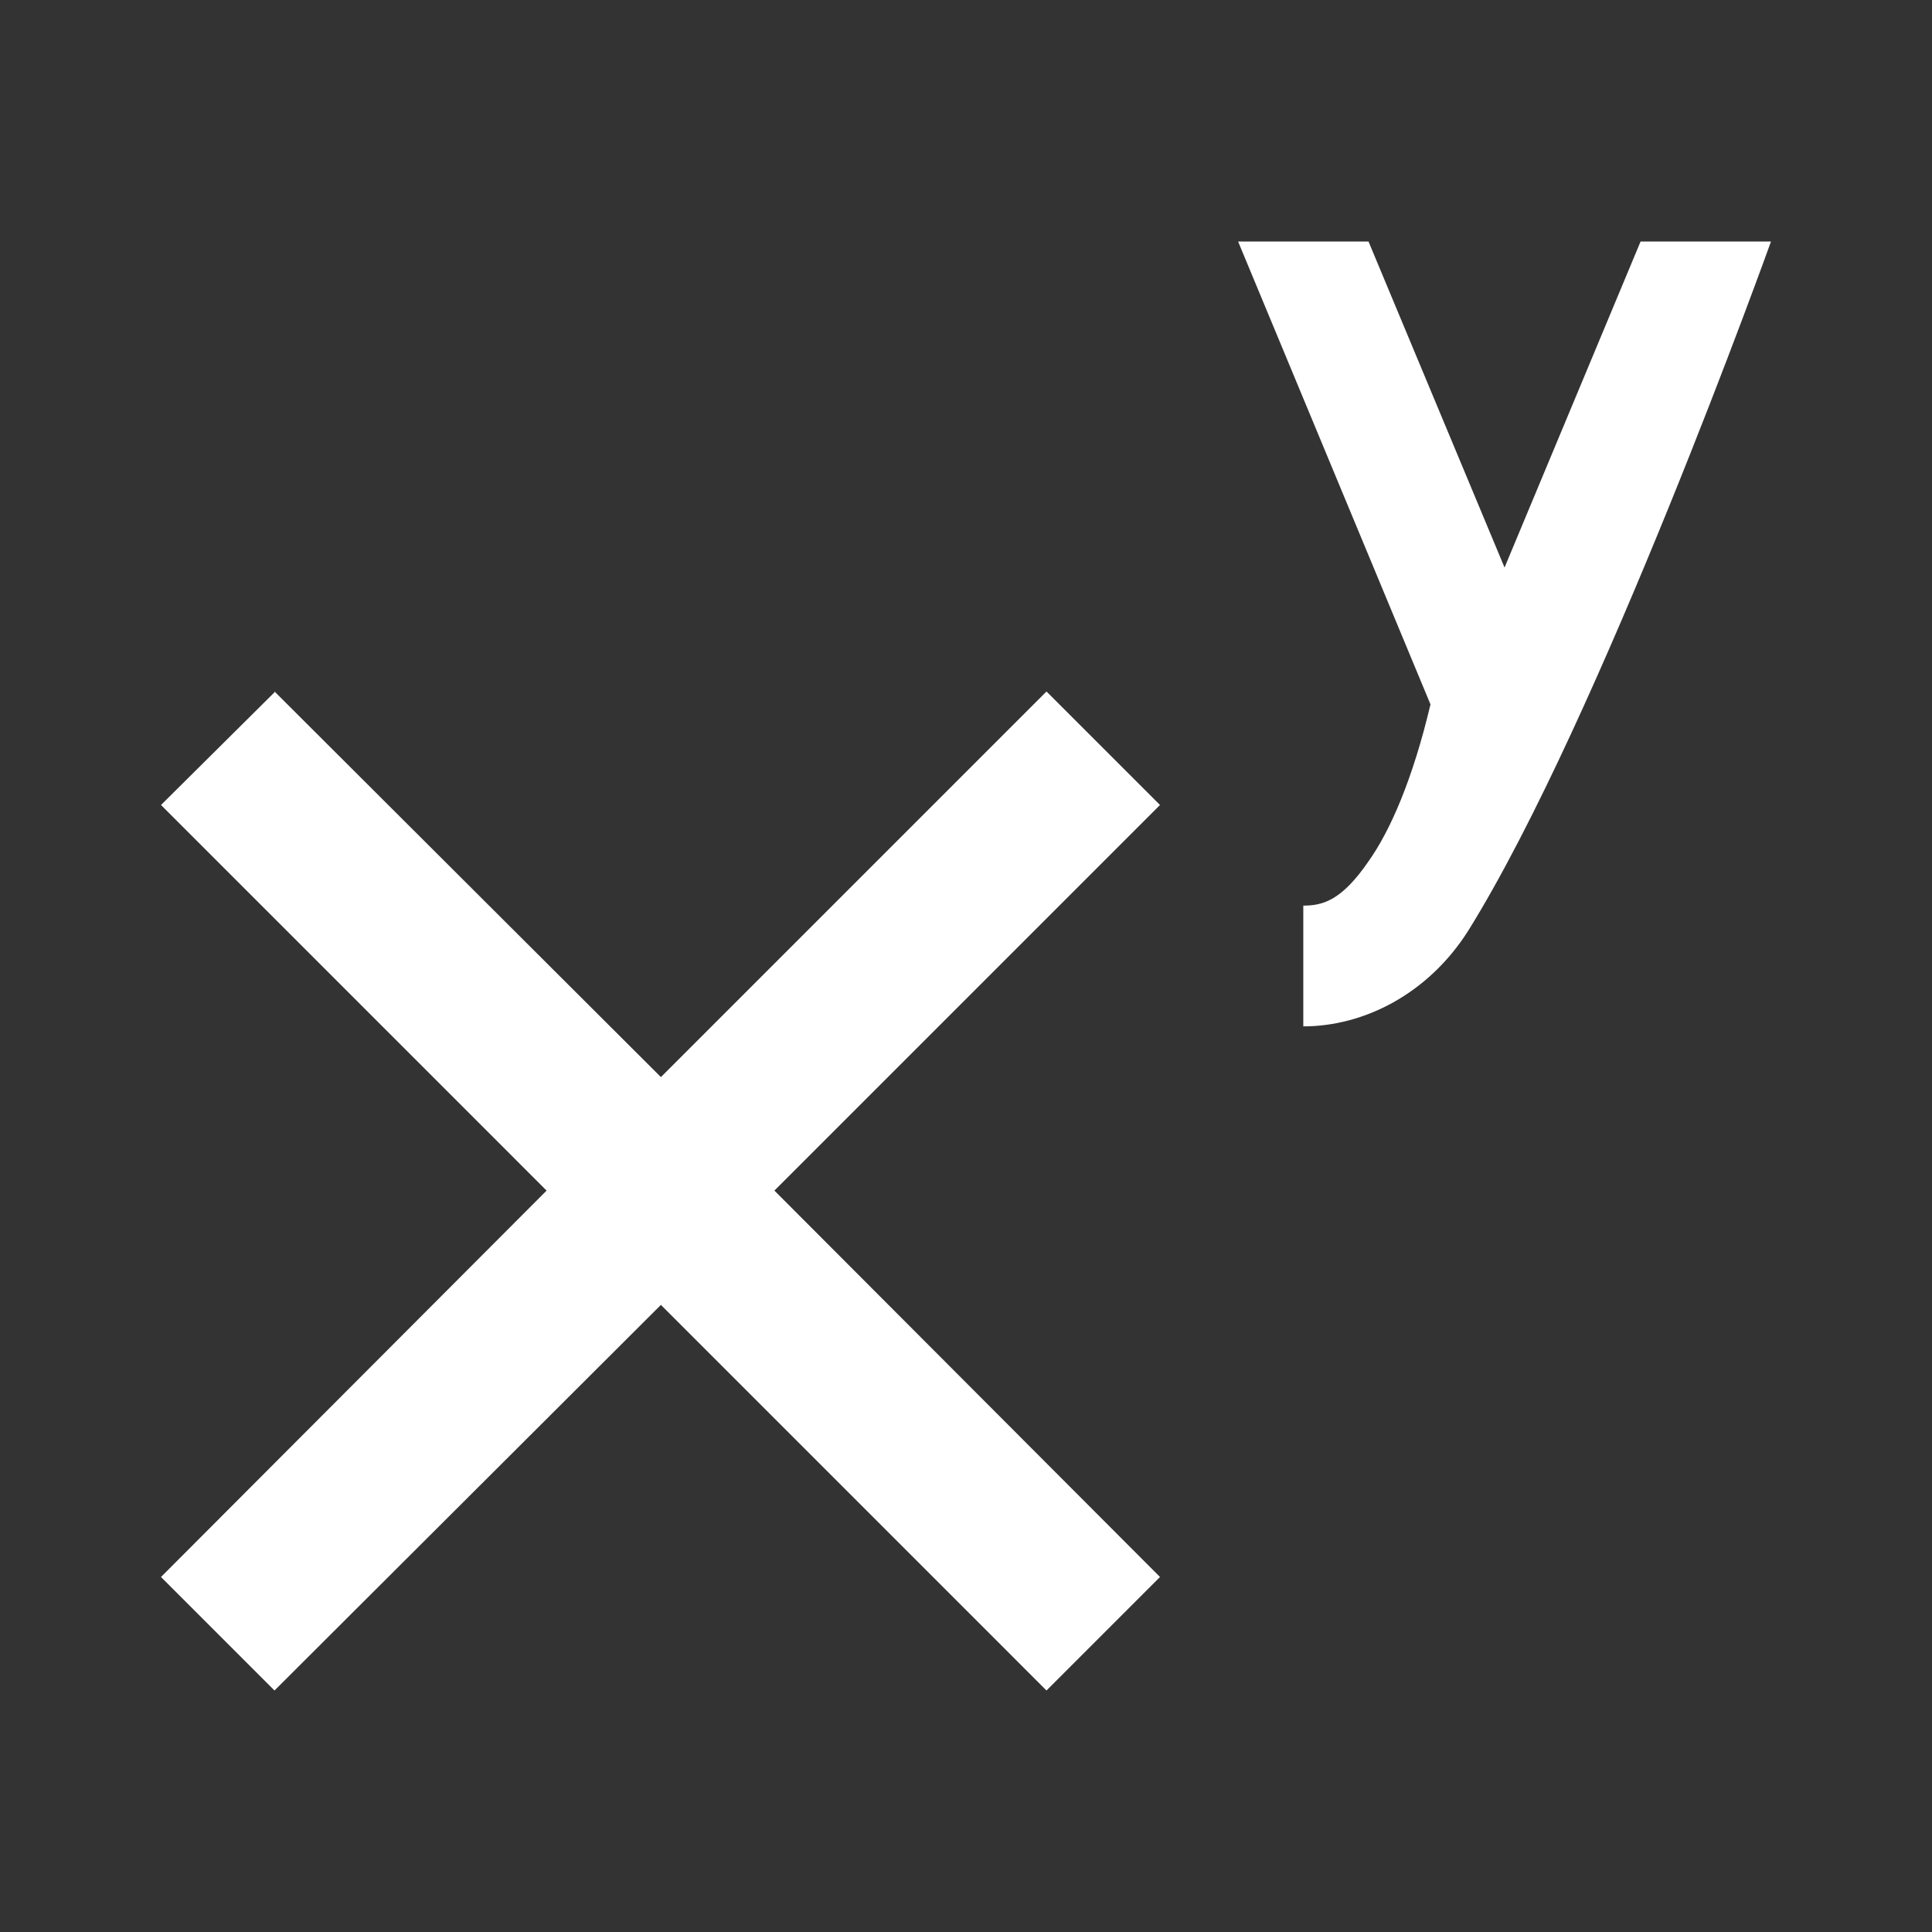 <?xml version="1.0" encoding="UTF-8"?><!DOCTYPE svg PUBLIC "-//W3C//DTD SVG 1.1//EN" "http://www.w3.org/Graphics/SVG/1.1/DTD/svg11.dtd"><svg xmlns="http://www.w3.org/2000/svg" xmlns:xlink="http://www.w3.org/1999/xlink" version="1.1" width="512" height="512" viewBox="0 0 512 512"><rect x="0" y="0" width="512" height="512" fill="#333333" stroke="none"/>    <path fill="#ffffff" transform="scale(1, -1) translate(0, -448)" glyph-name="exponent" unicode="&#xF962;" horiz-adv-x="512" d=" M328.107 384L379.093 261.333C374.4 241.493 368.427 227.84 362.667 219.733C355.627 209.493 350.72 208 345.387 208V176C361.387 176 378.453 184.533 389.12 201.387C423.893 257.28 469.333 384 469.333 384H434.773L398.72 297.6L362.667 384H328.107M72.96 264.747L42.667 234.667L144.853 132.48L42.667 30.08L72.747 0L175.147 102.187L277.333 0L307.413 30.08L205.227 132.48L307.413 234.667L277.333 264.747L175.147 162.56L72.747 264.747H72.96z" /></svg>